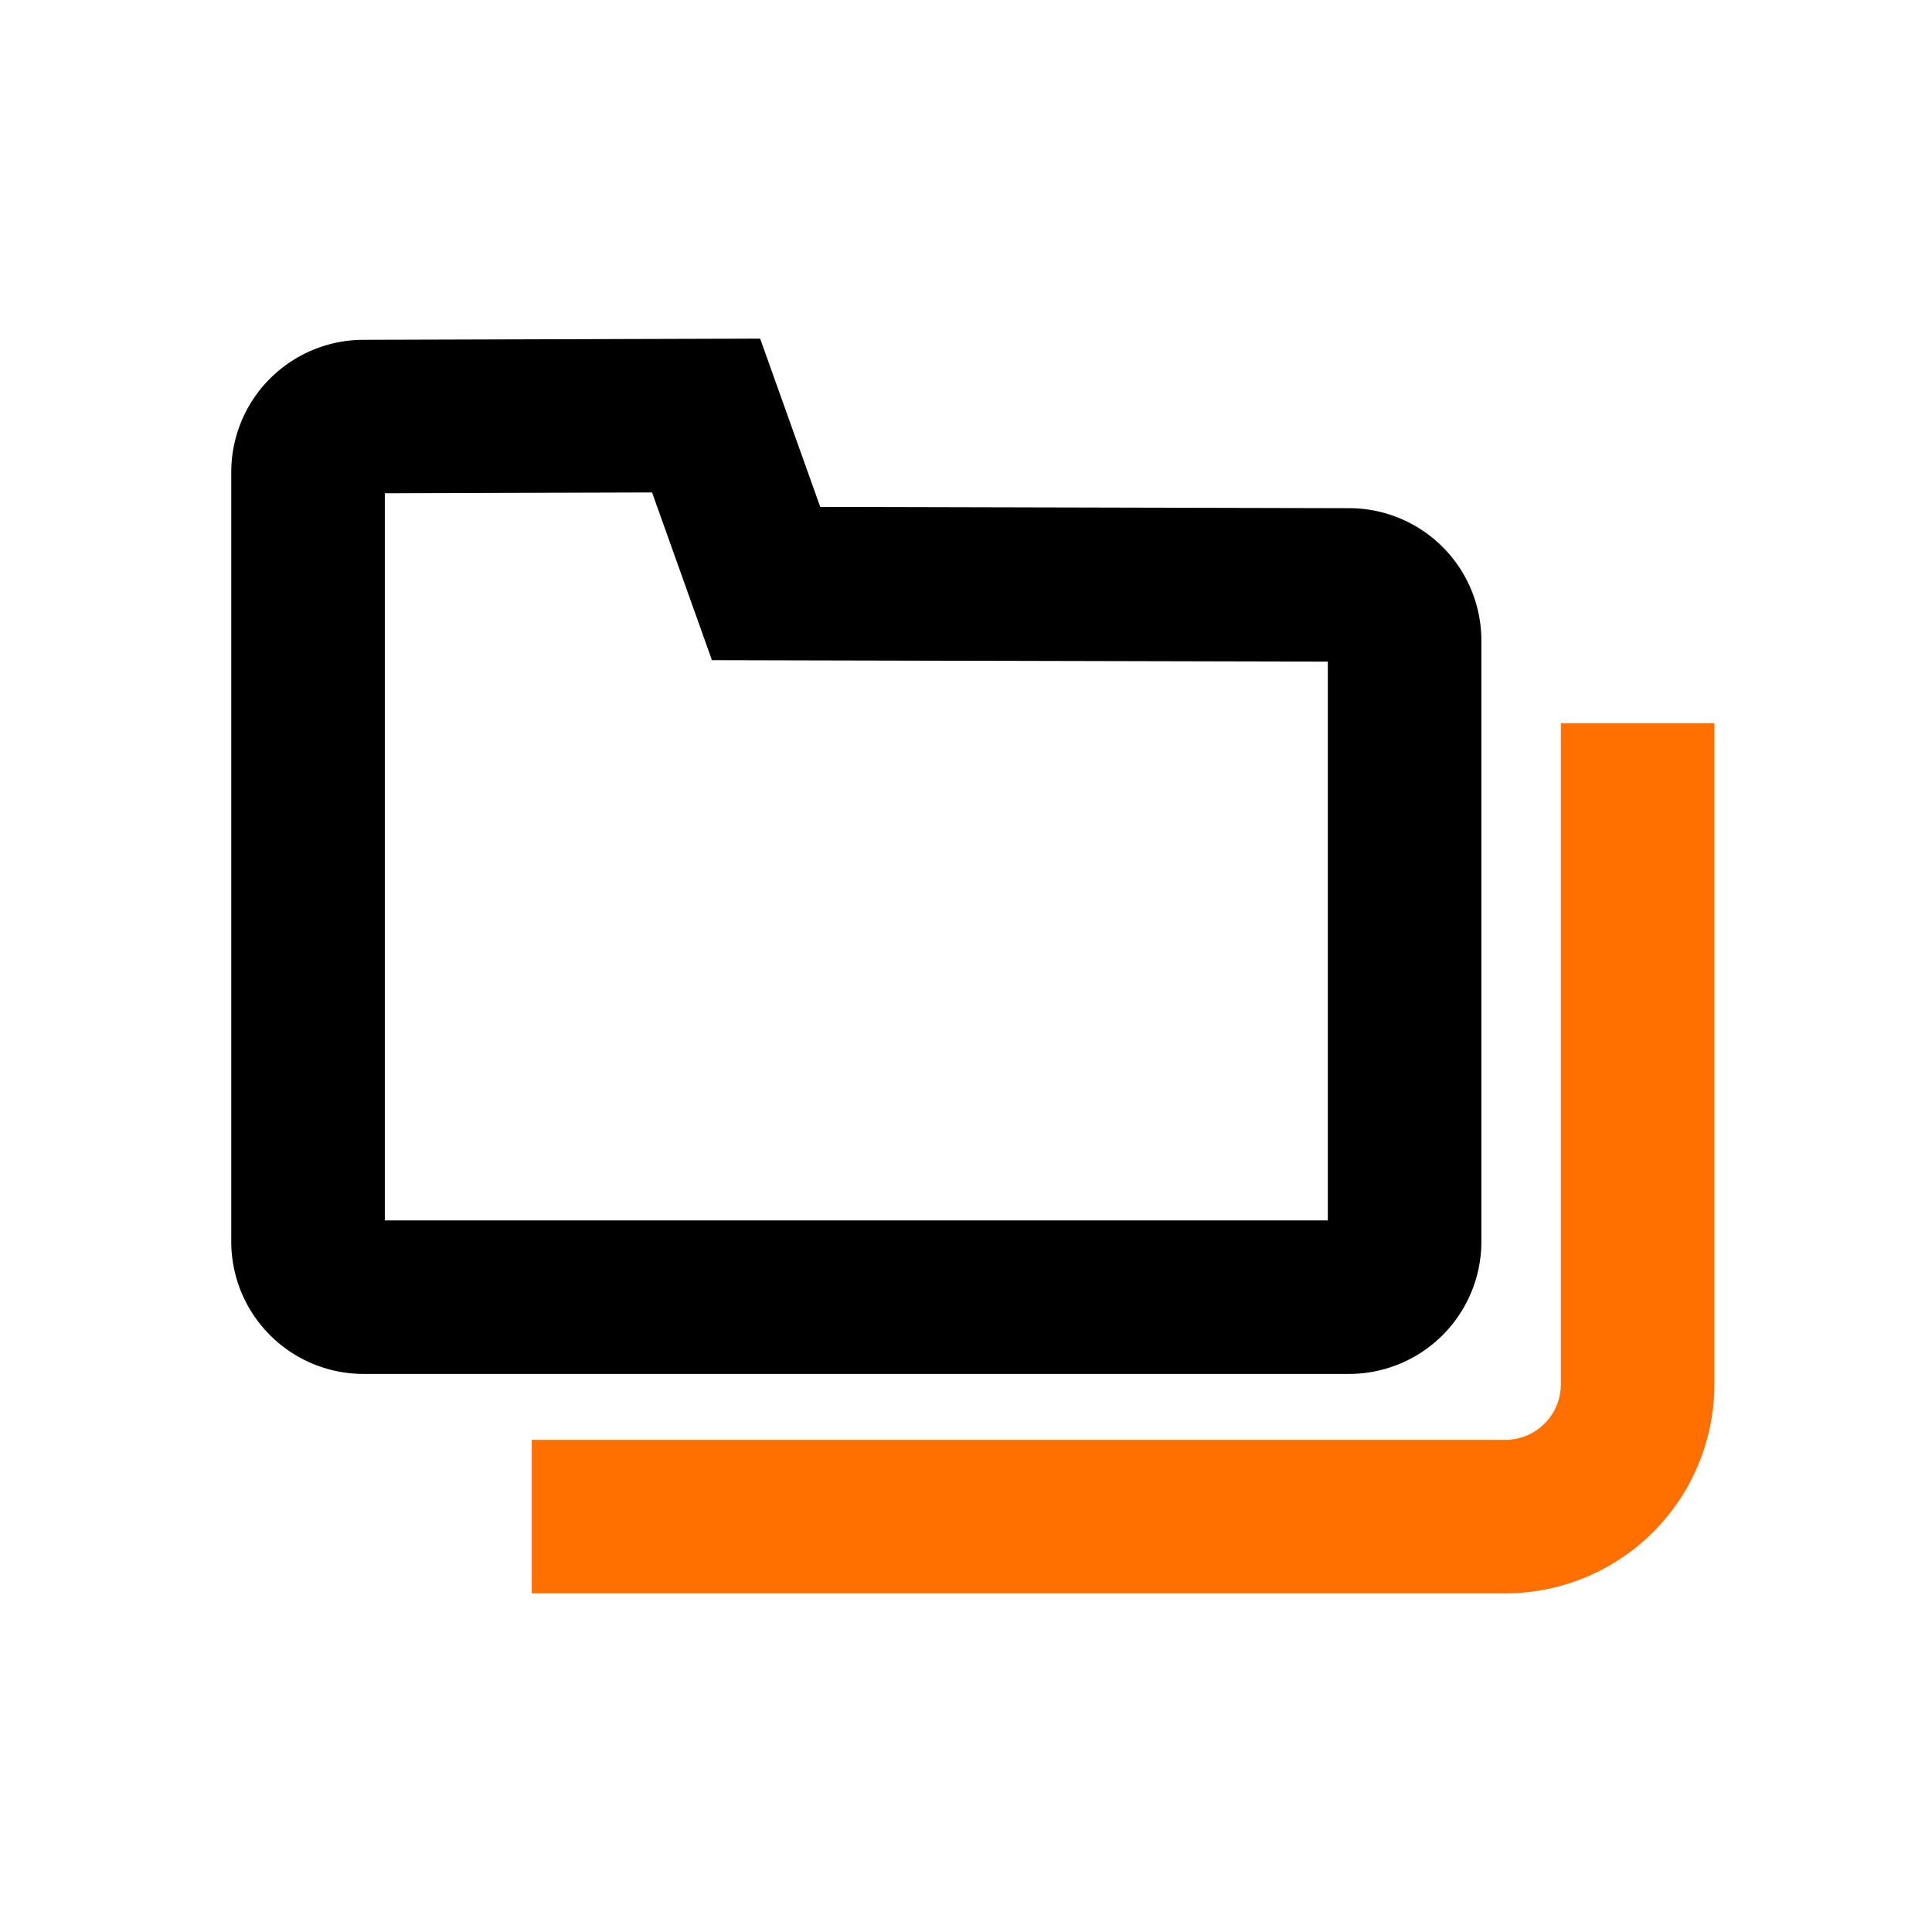 <svg xmlns="http://www.w3.org/2000/svg" viewBox="0 0 1038 1024" width="200" height="200"><path d="M408.405 174.933l32.284 90.411 284.26 0.683a71.111 71.111 0 0 1 70.94 71.111V660.053a71.111 71.111 0 0 1-71.111 71.111H195.356a71.111 71.111 0 0 1-71.111-71.111V246.684a71.111 71.111 0 0 1 70.898-71.111l213.262-0.64z m-58.069 82.645l-143.588 0.441V648.676h506.652V348.473l-330.894-0.782-32.171-90.112z" fill="#000000" /><path d="M921.088 381.582V736.711a112.356 112.356 0 0 1-108.857 112.299l-3.499 0.057H285.696v-82.489h523.036a29.867 29.867 0 0 0 29.796-27.733l0.071-2.133V381.582h82.489z" fill="#FF7000" /></svg>